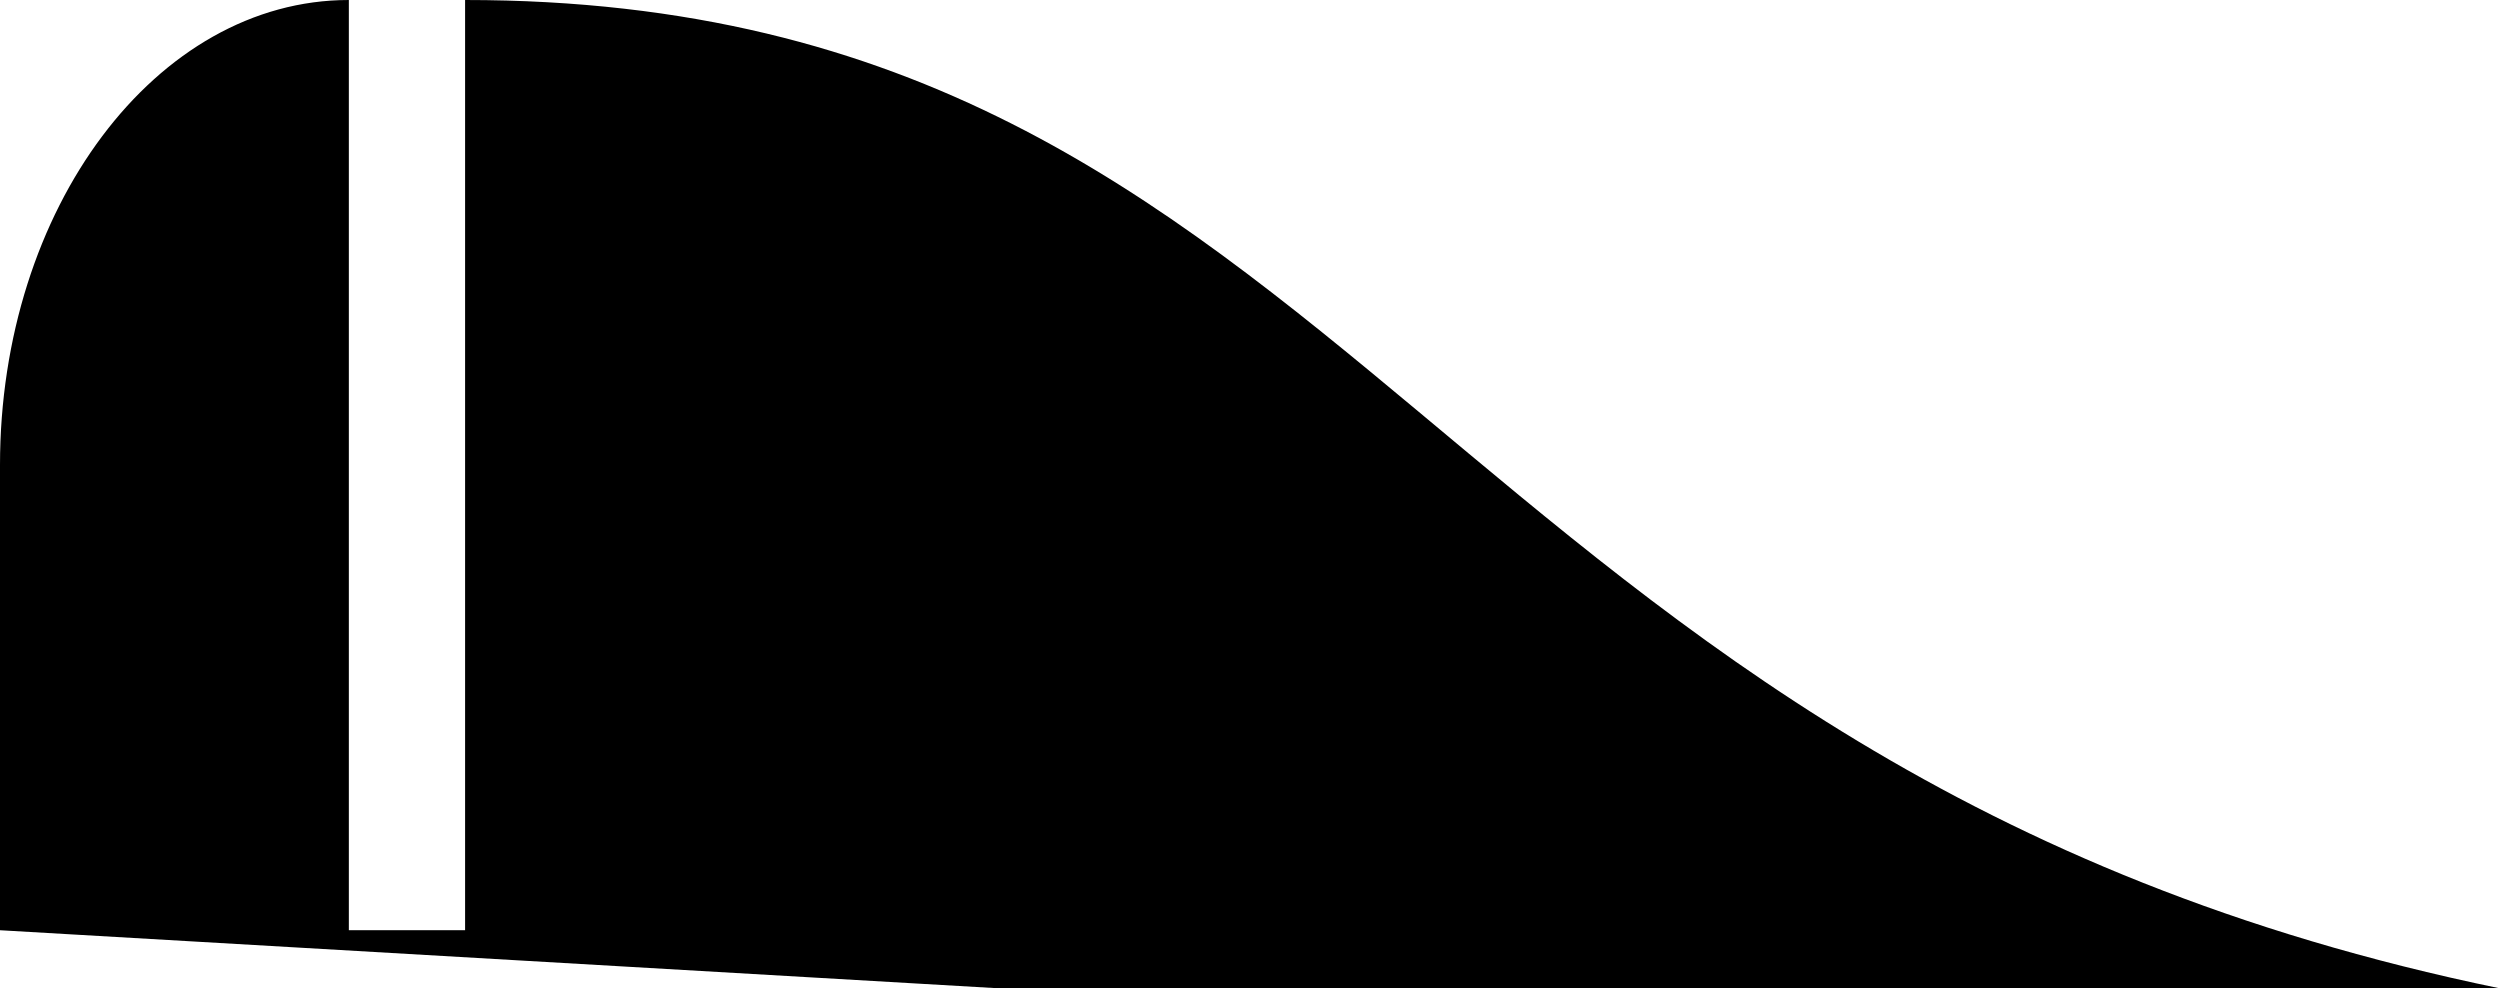 <svg id="Calque_1" data-name="Calque 1" xmlns="http://www.w3.org/2000/svg" viewBox="0 0 485.82 192.07"><title>papyon</title><g id="Papyon"><path d="M1372.16,477.13H1080.68l-194.34-11.3V375.45c0-49.92,30.35-90.39,67.79-90.39V465.83h22.59V285.06h0C1151,285.06,1164.78,434.41,1372.16,477.13Z" transform="translate(-886.34 -285.06)"/></g></svg>